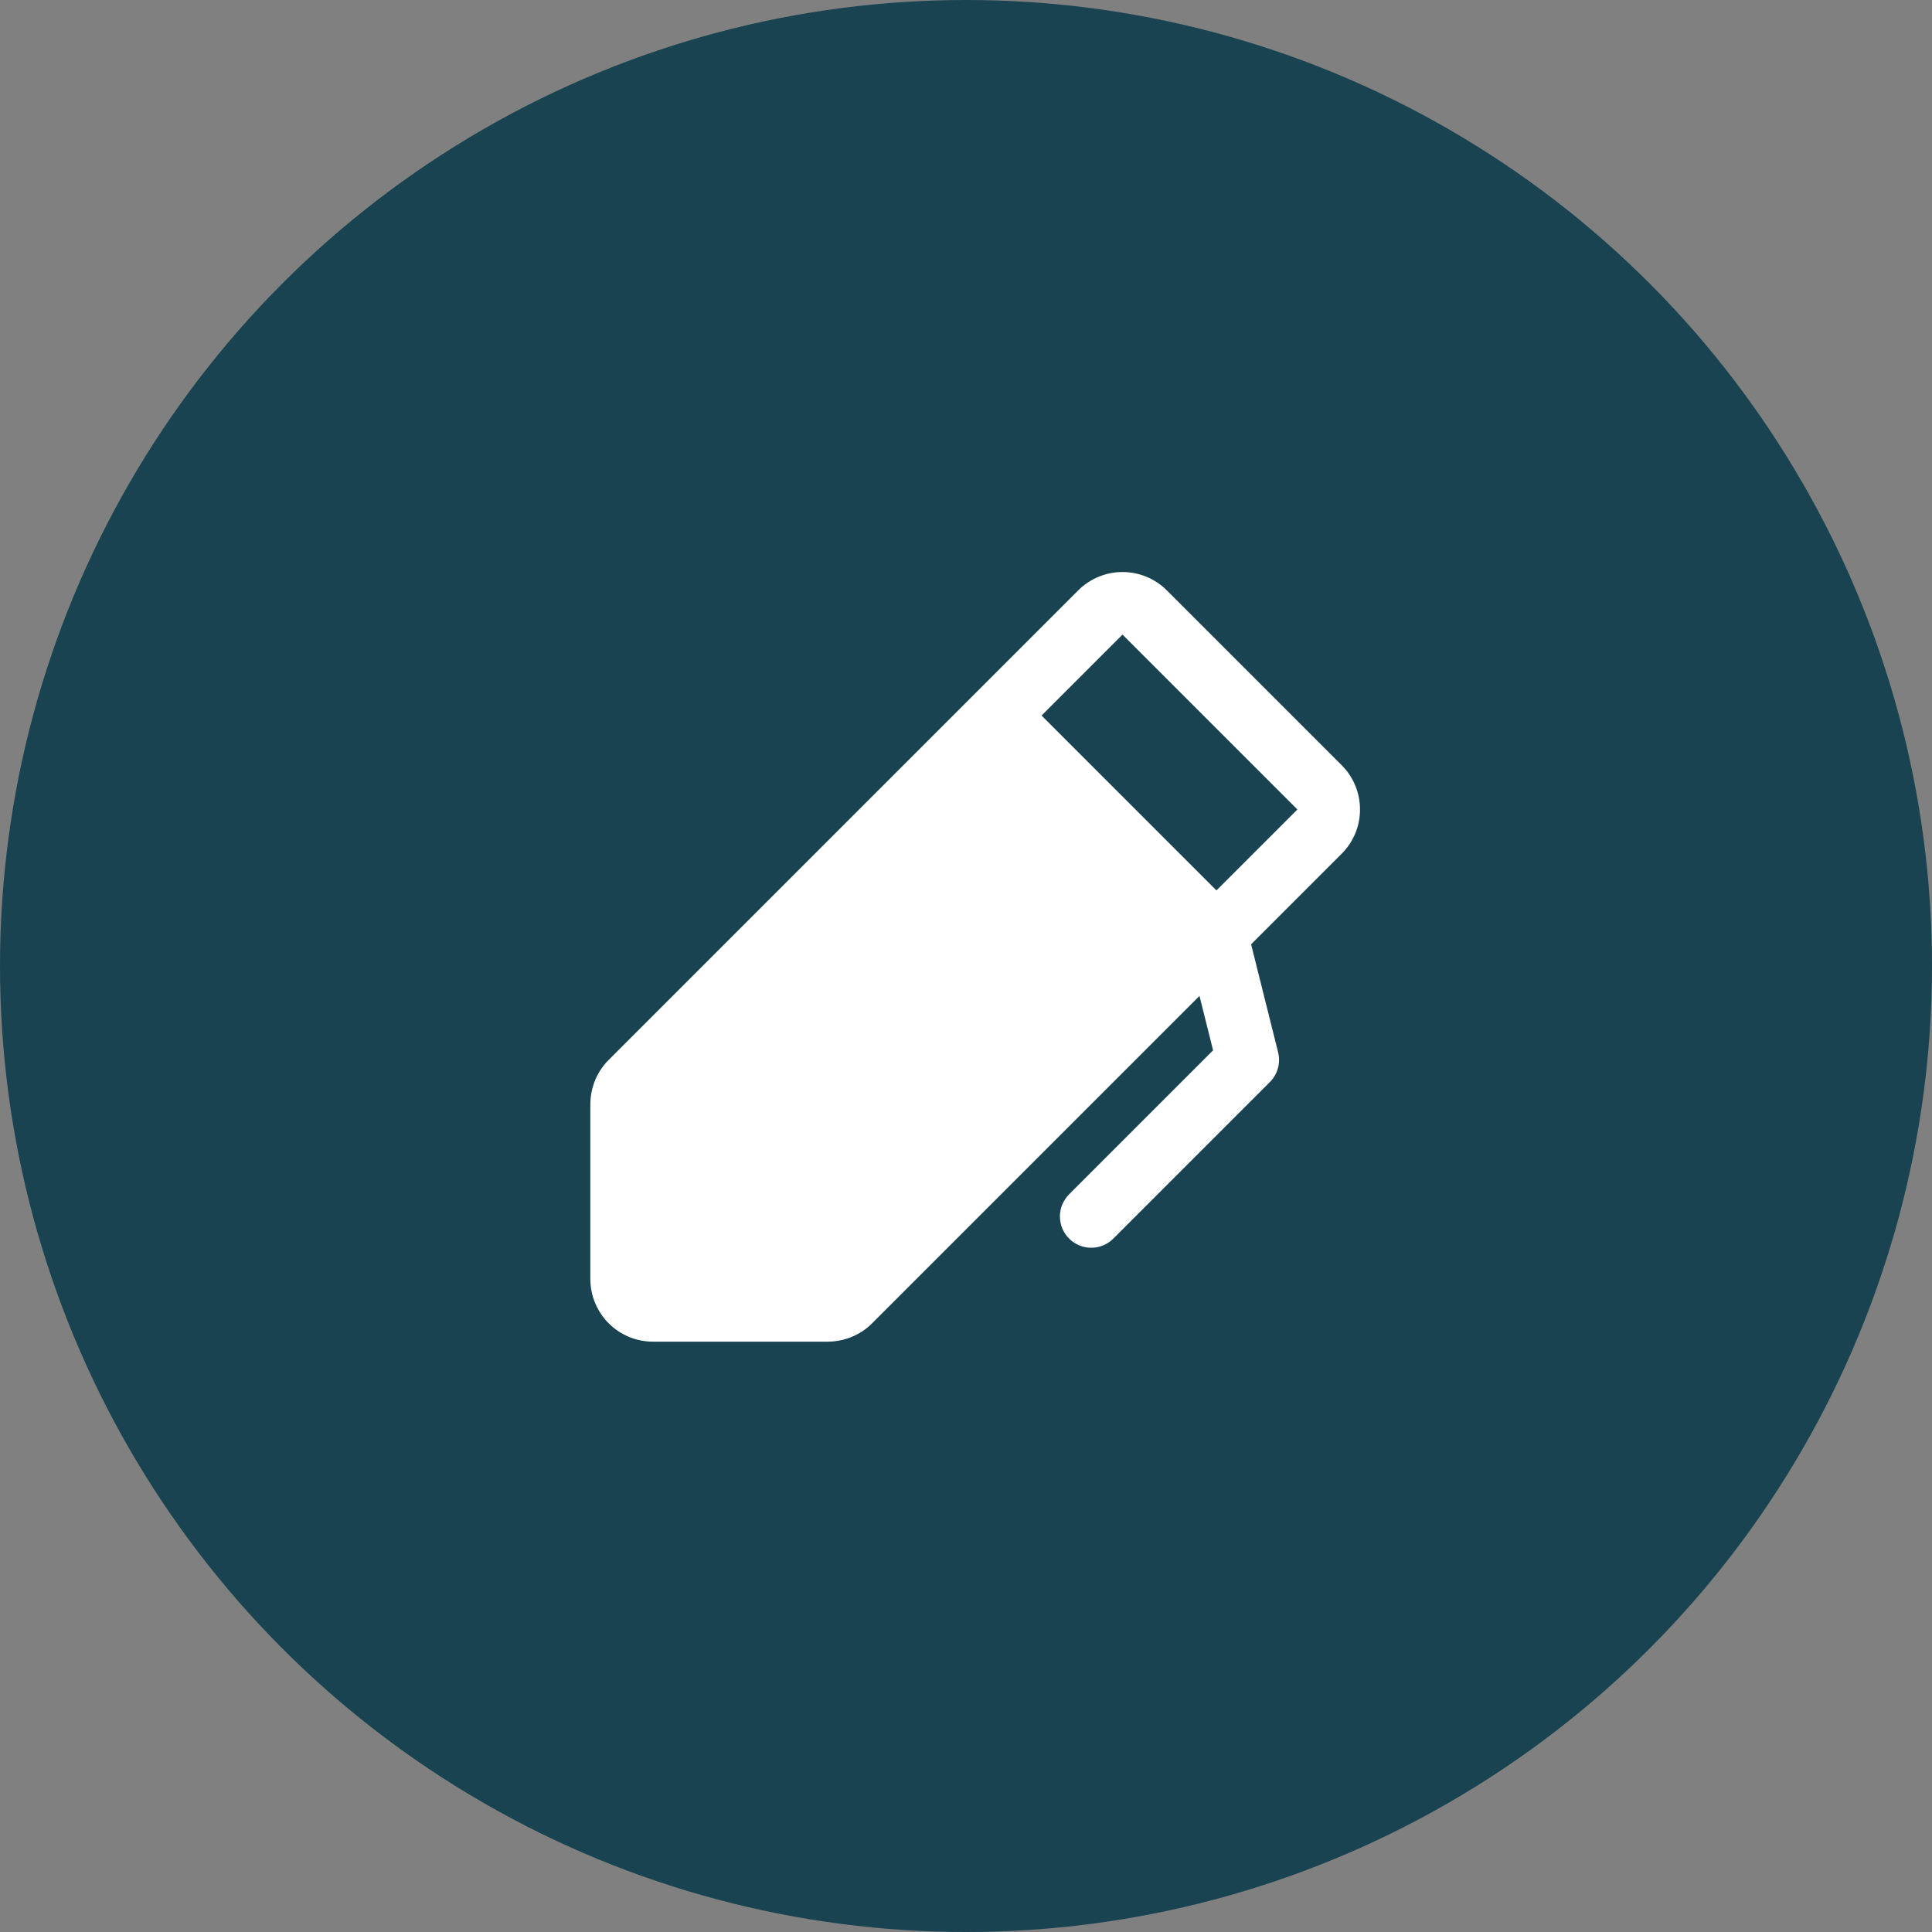 <svg width="108" height="108" viewBox="0 0 108 108" fill="none" xmlns="http://www.w3.org/2000/svg">
<rect x="0" y="0" width="108" height="108" fill="#808080" stroke="none"/>
<circle cx="54" cy="54" r="54" fill="#194351"/>
<path d="M76.025 45.25C76.026 44.79 75.936 44.335 75.76 43.91C75.585 43.485 75.326 43.099 75 42.775L65.225 33C64.568 32.344 63.678 31.977 62.75 31.977C61.822 31.977 60.932 32.345 60.275 33L34.025 59.25C33.686 59.589 33.42 59.995 33.244 60.441C33.222 60.496 33.202 60.551 33.185 60.608C33.063 60.967 33.001 61.345 33 61.725V71.5C33.001 72.428 33.37 73.317 34.026 73.974C34.682 74.63 35.572 74.999 36.5 75H46.275C46.659 74.999 47.04 74.935 47.404 74.811C47.456 74.795 47.507 74.777 47.558 74.756C48.005 74.58 48.411 74.314 48.75 73.975L67.052 55.673L67.812 58.713L59.763 66.763C59.6 66.925 59.471 67.118 59.383 67.33C59.295 67.543 59.25 67.77 59.25 68C59.25 68.23 59.295 68.457 59.383 68.67C59.471 68.882 59.6 69.075 59.763 69.237C59.925 69.4 60.118 69.529 60.33 69.617C60.543 69.705 60.77 69.75 61 69.75C61.23 69.75 61.458 69.705 61.67 69.617C61.882 69.529 62.075 69.4 62.237 69.237L70.987 60.487C71.201 60.274 71.356 60.008 71.436 59.717C71.517 59.426 71.521 59.119 71.448 58.825L69.938 52.787L75 47.725C75.326 47.401 75.584 47.015 75.76 46.59C75.936 46.165 76.026 45.71 76.025 45.25ZM68 49.775L58.225 40L62.75 35.475L72.525 45.25L68 49.775Z" fill="white"/>
</svg>
